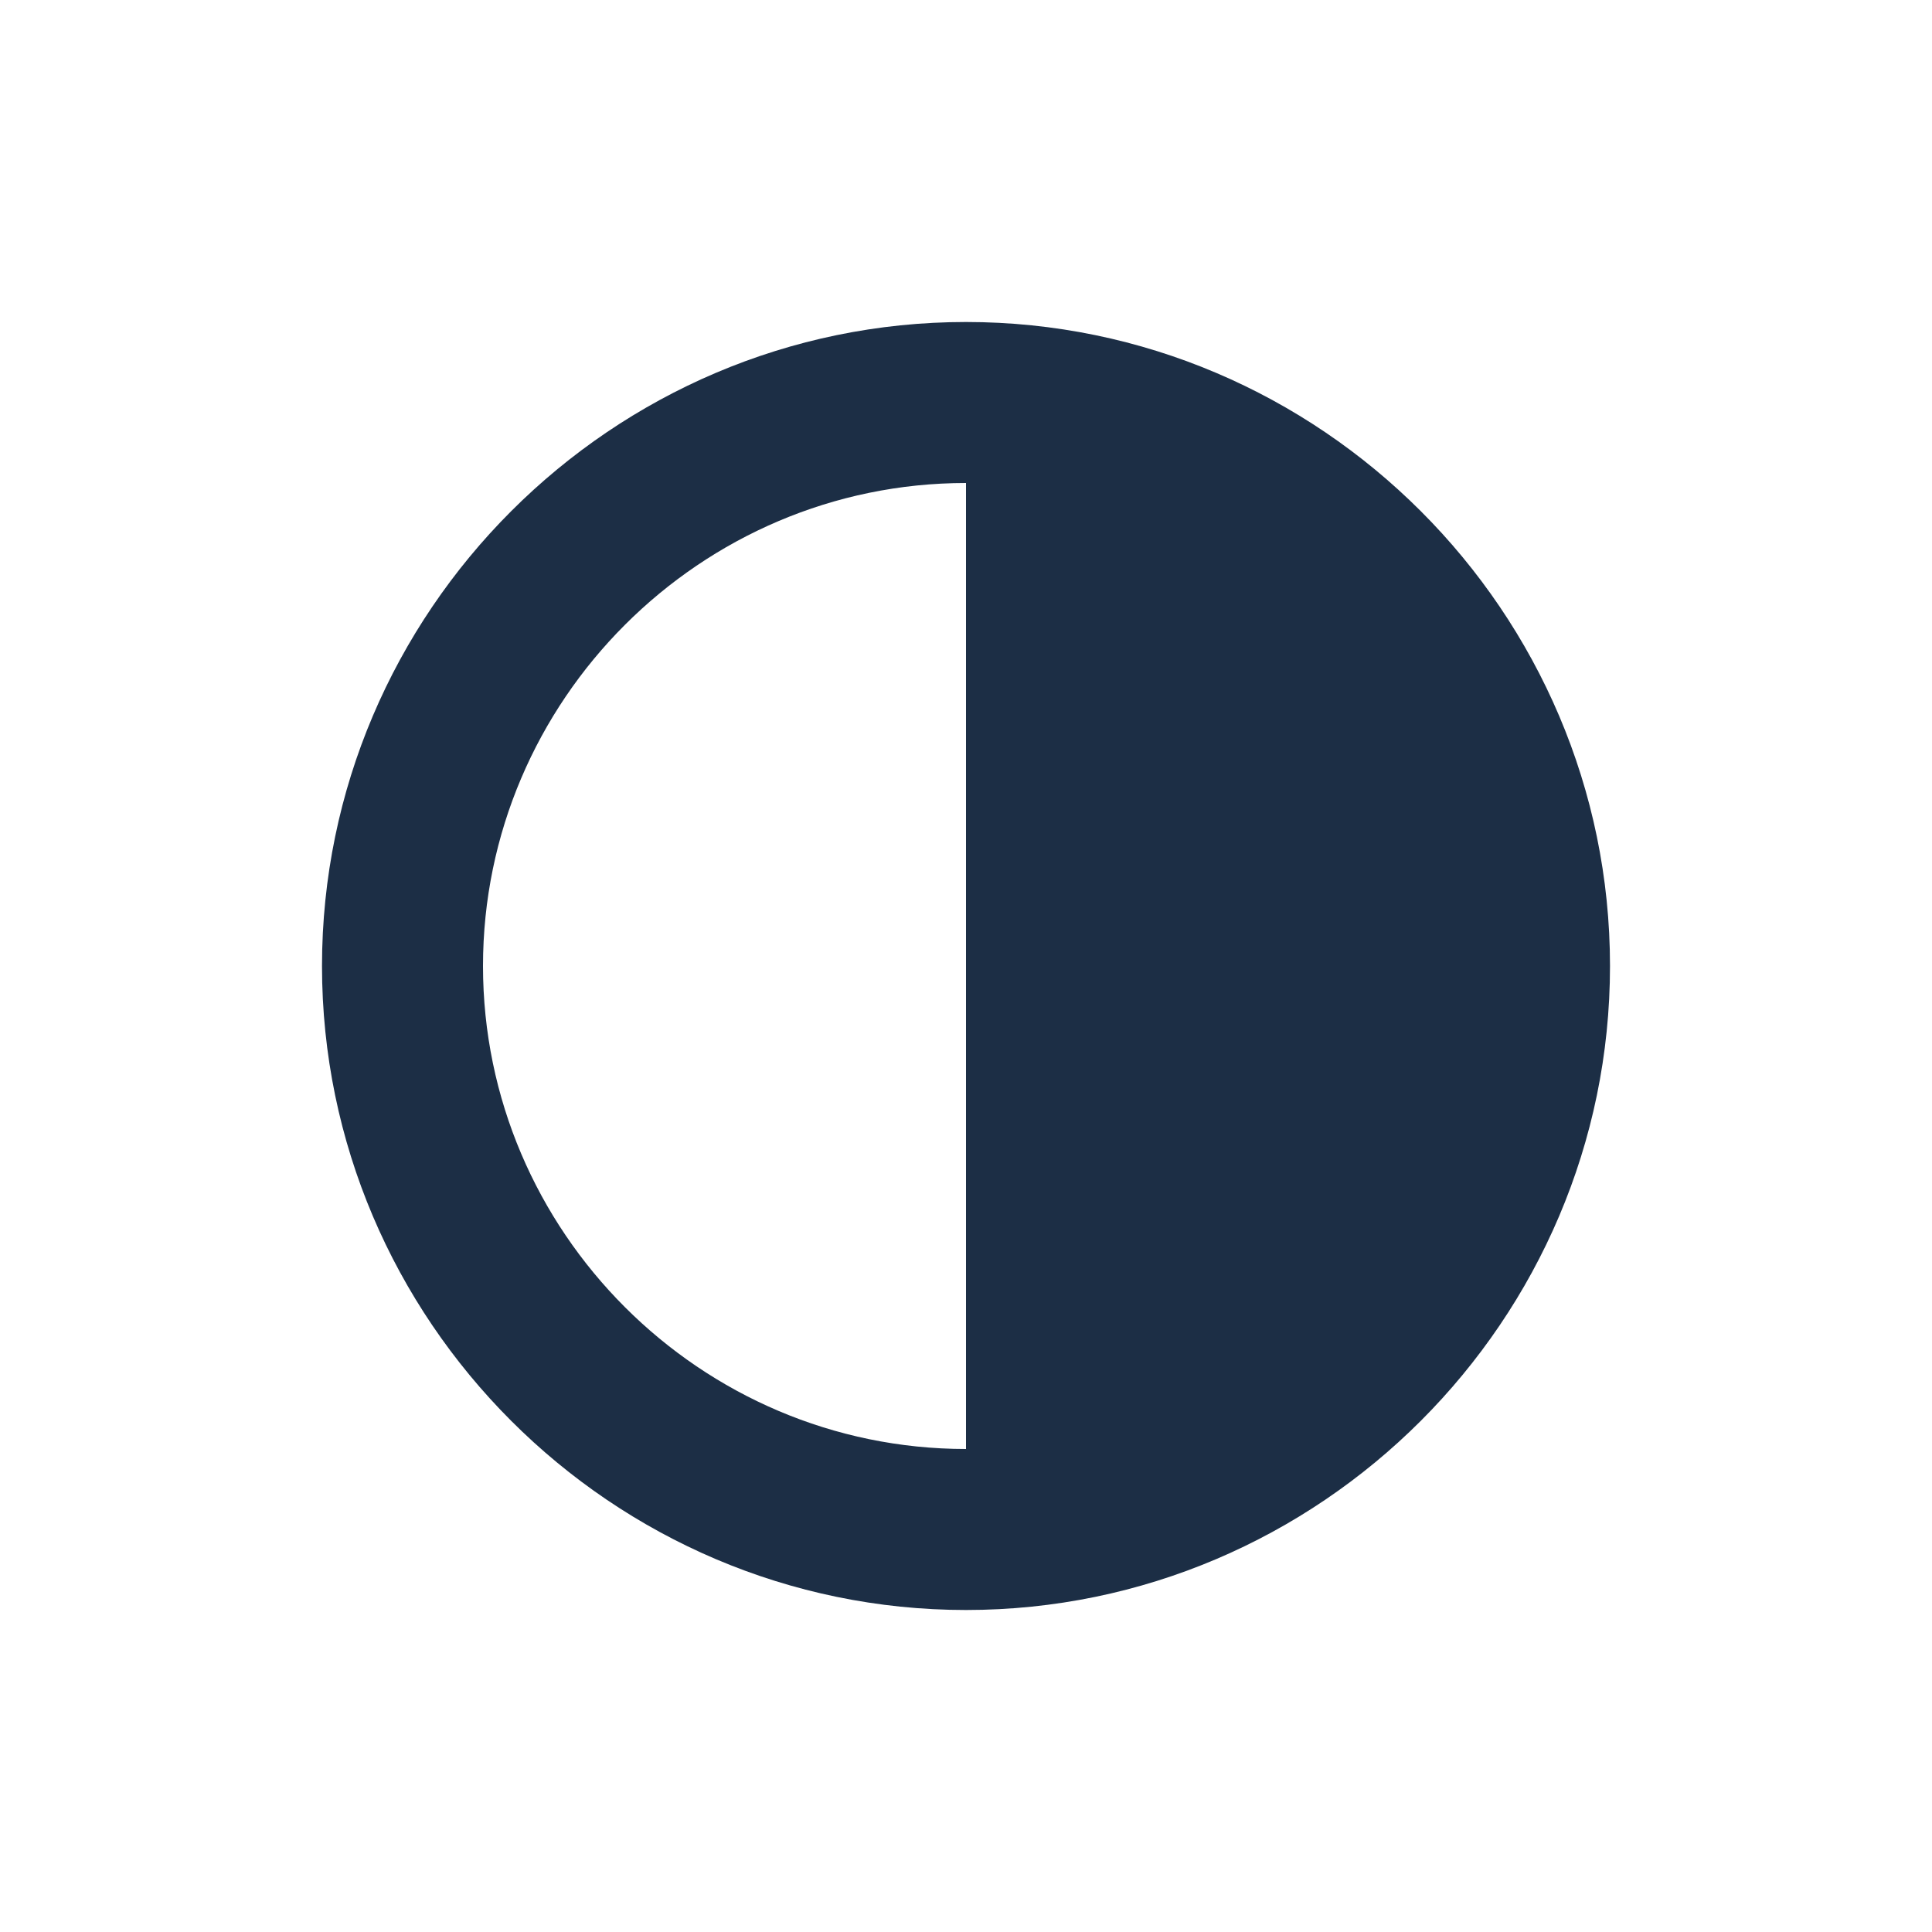 <svg width="24" height="24" viewBox="0 0 24 24" fill="none" xmlns="http://www.w3.org/2000/svg">
<path d="M12 4C7.6 4 4 7.6 4 12C4 16.4 7.6 20 12 20C16.4 20 20 16.4 20 12C20 7.6 16.4 4 12 4ZM6 12C6 8.7 8.7 6 12 6V18C8.7 18 6 15.3 6 12Z" fill="#1C2E45" fill-opacity="1"/>
</svg>
